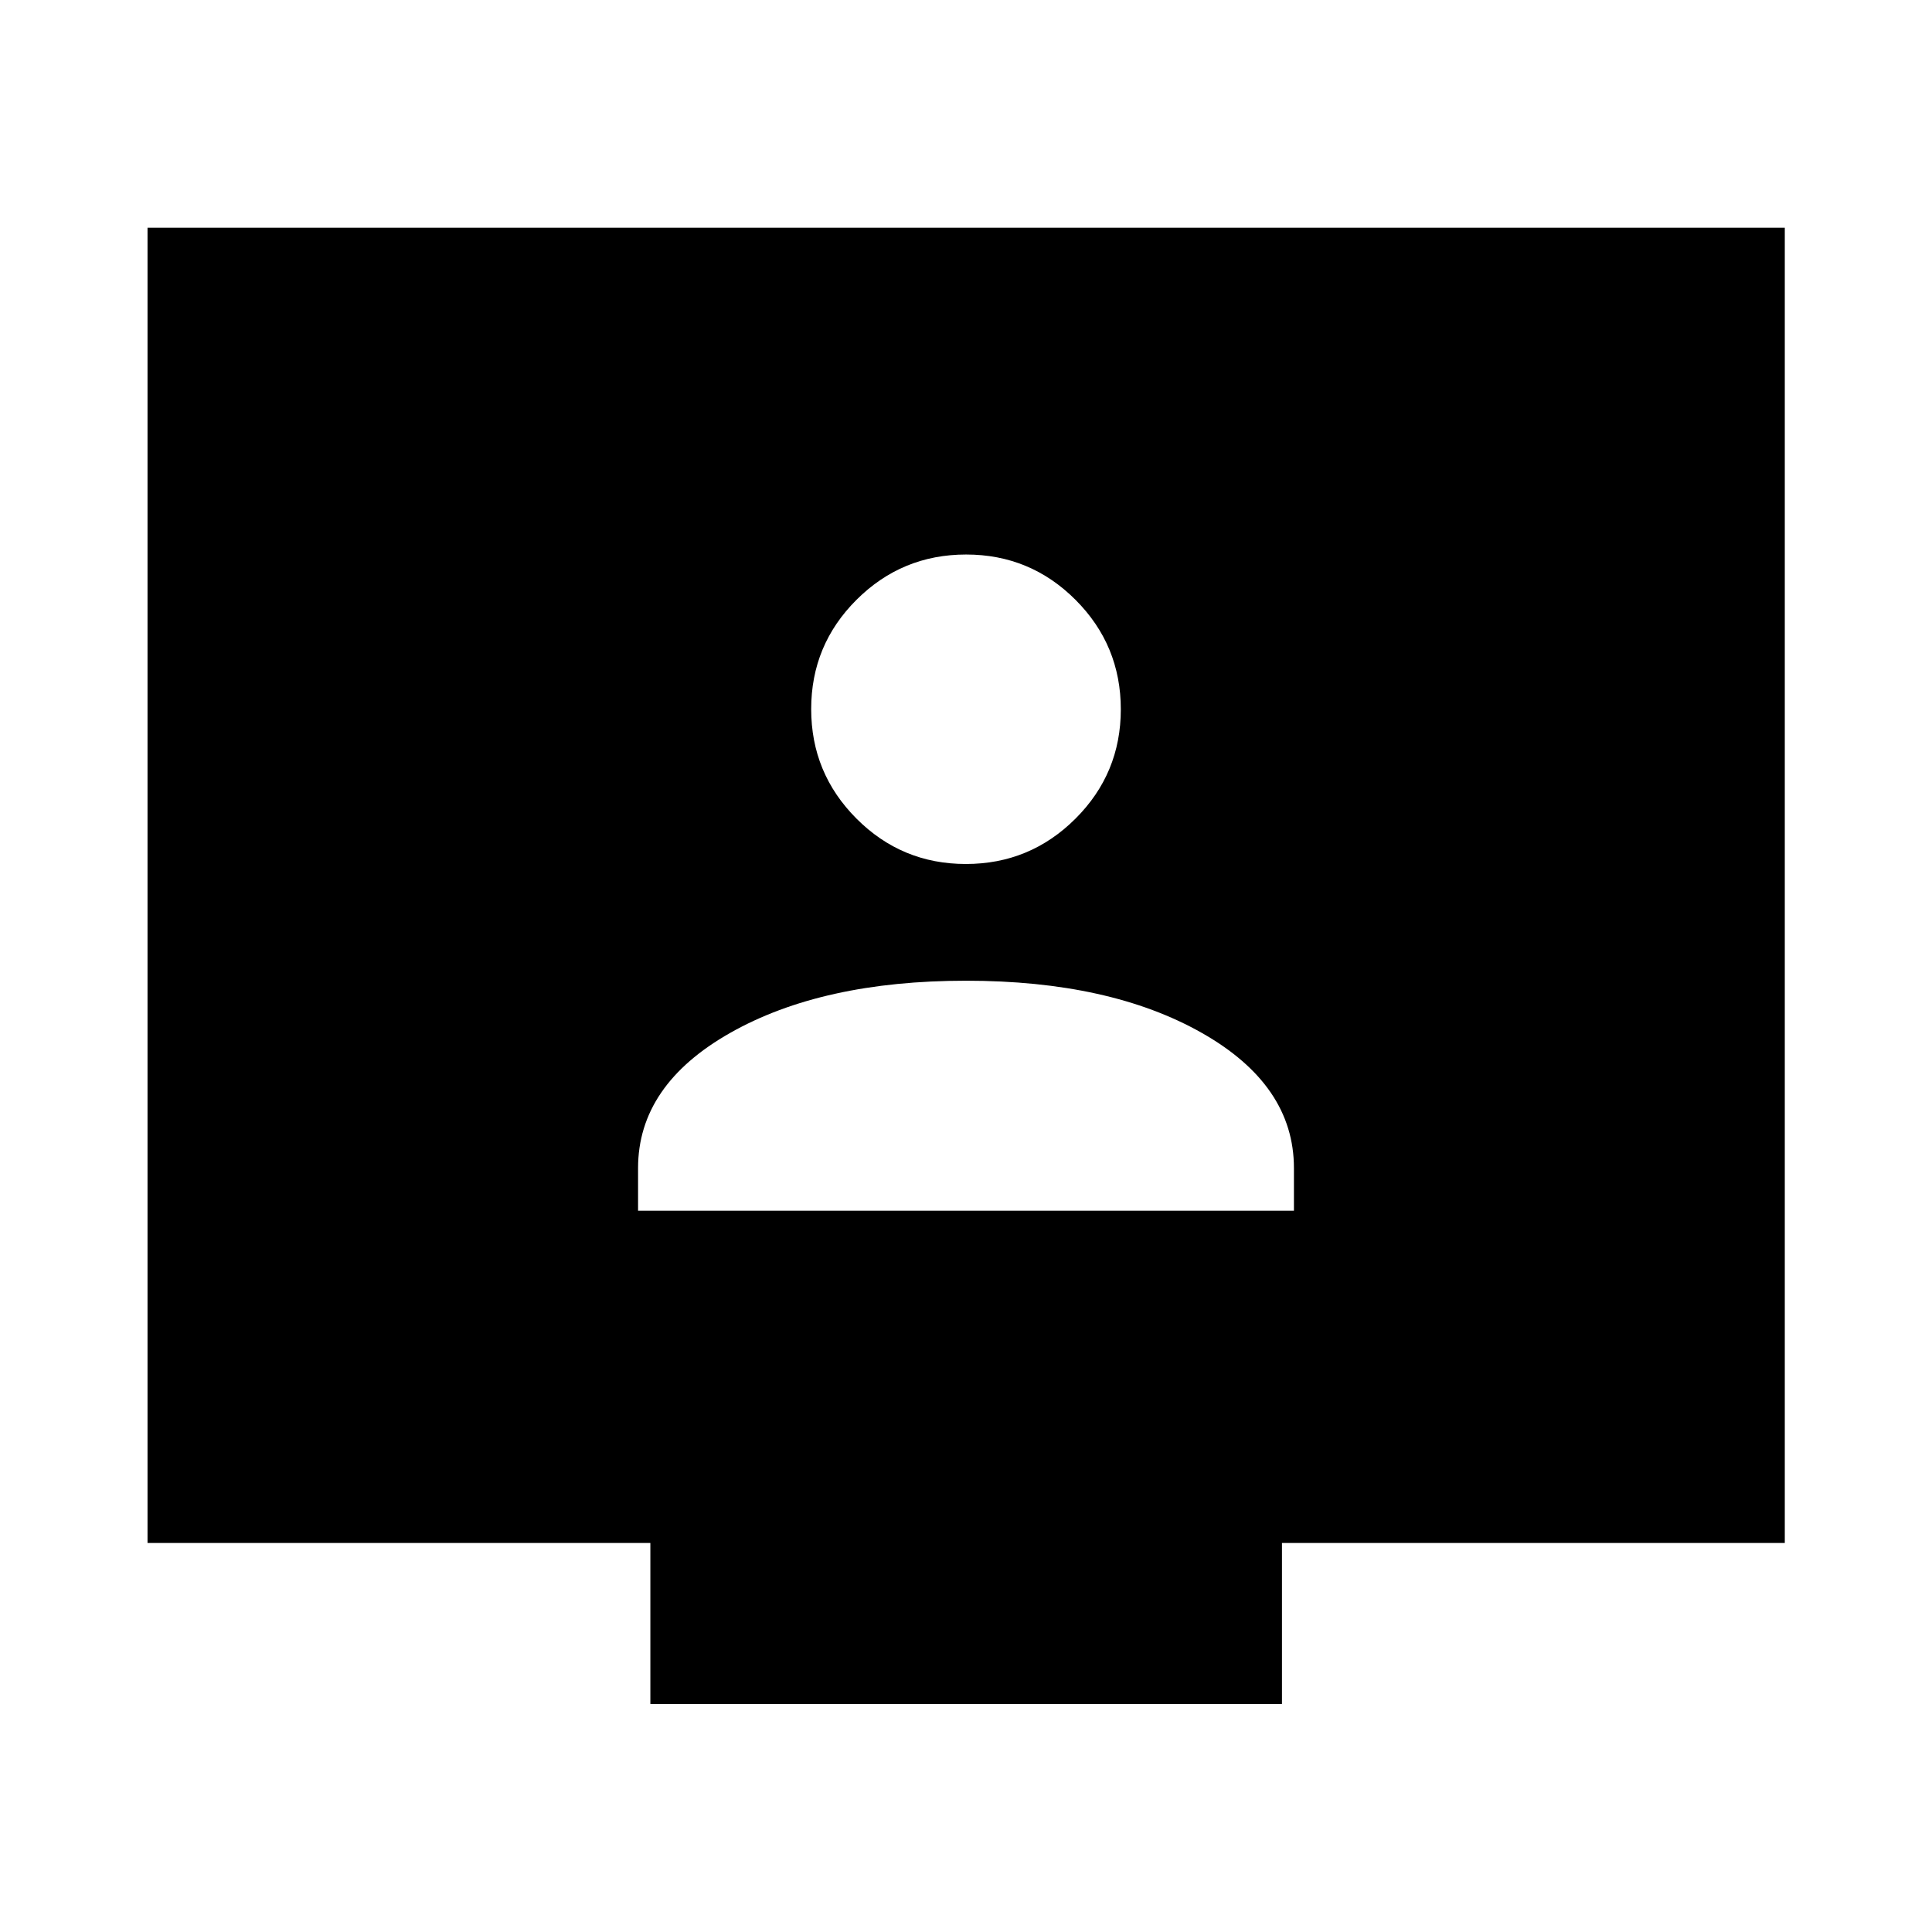 <svg xmlns="http://www.w3.org/2000/svg" height="40" viewBox="0 -960 960 960" width="40"><path d="M317.051-358.406h325.898v-21.166q0-41.239-45.757-67.178Q551.435-472.688 480-472.688T362.808-446.75q-45.757 25.939-45.757 67.178v21.166Zm162.876-172.283q31.87 0 54.435-22.492t22.565-54.362q0-31.87-22.498-54.396-22.498-22.525-54.376-22.525-31.878 0-54.429 22.472-22.551 22.473-22.551 54.323t22.492 54.415q22.492 22.565 54.362 22.565ZM323.16-113.304v-80H73.304v-653.551h813.551v653.551H637v80H323.16Z"/></svg>